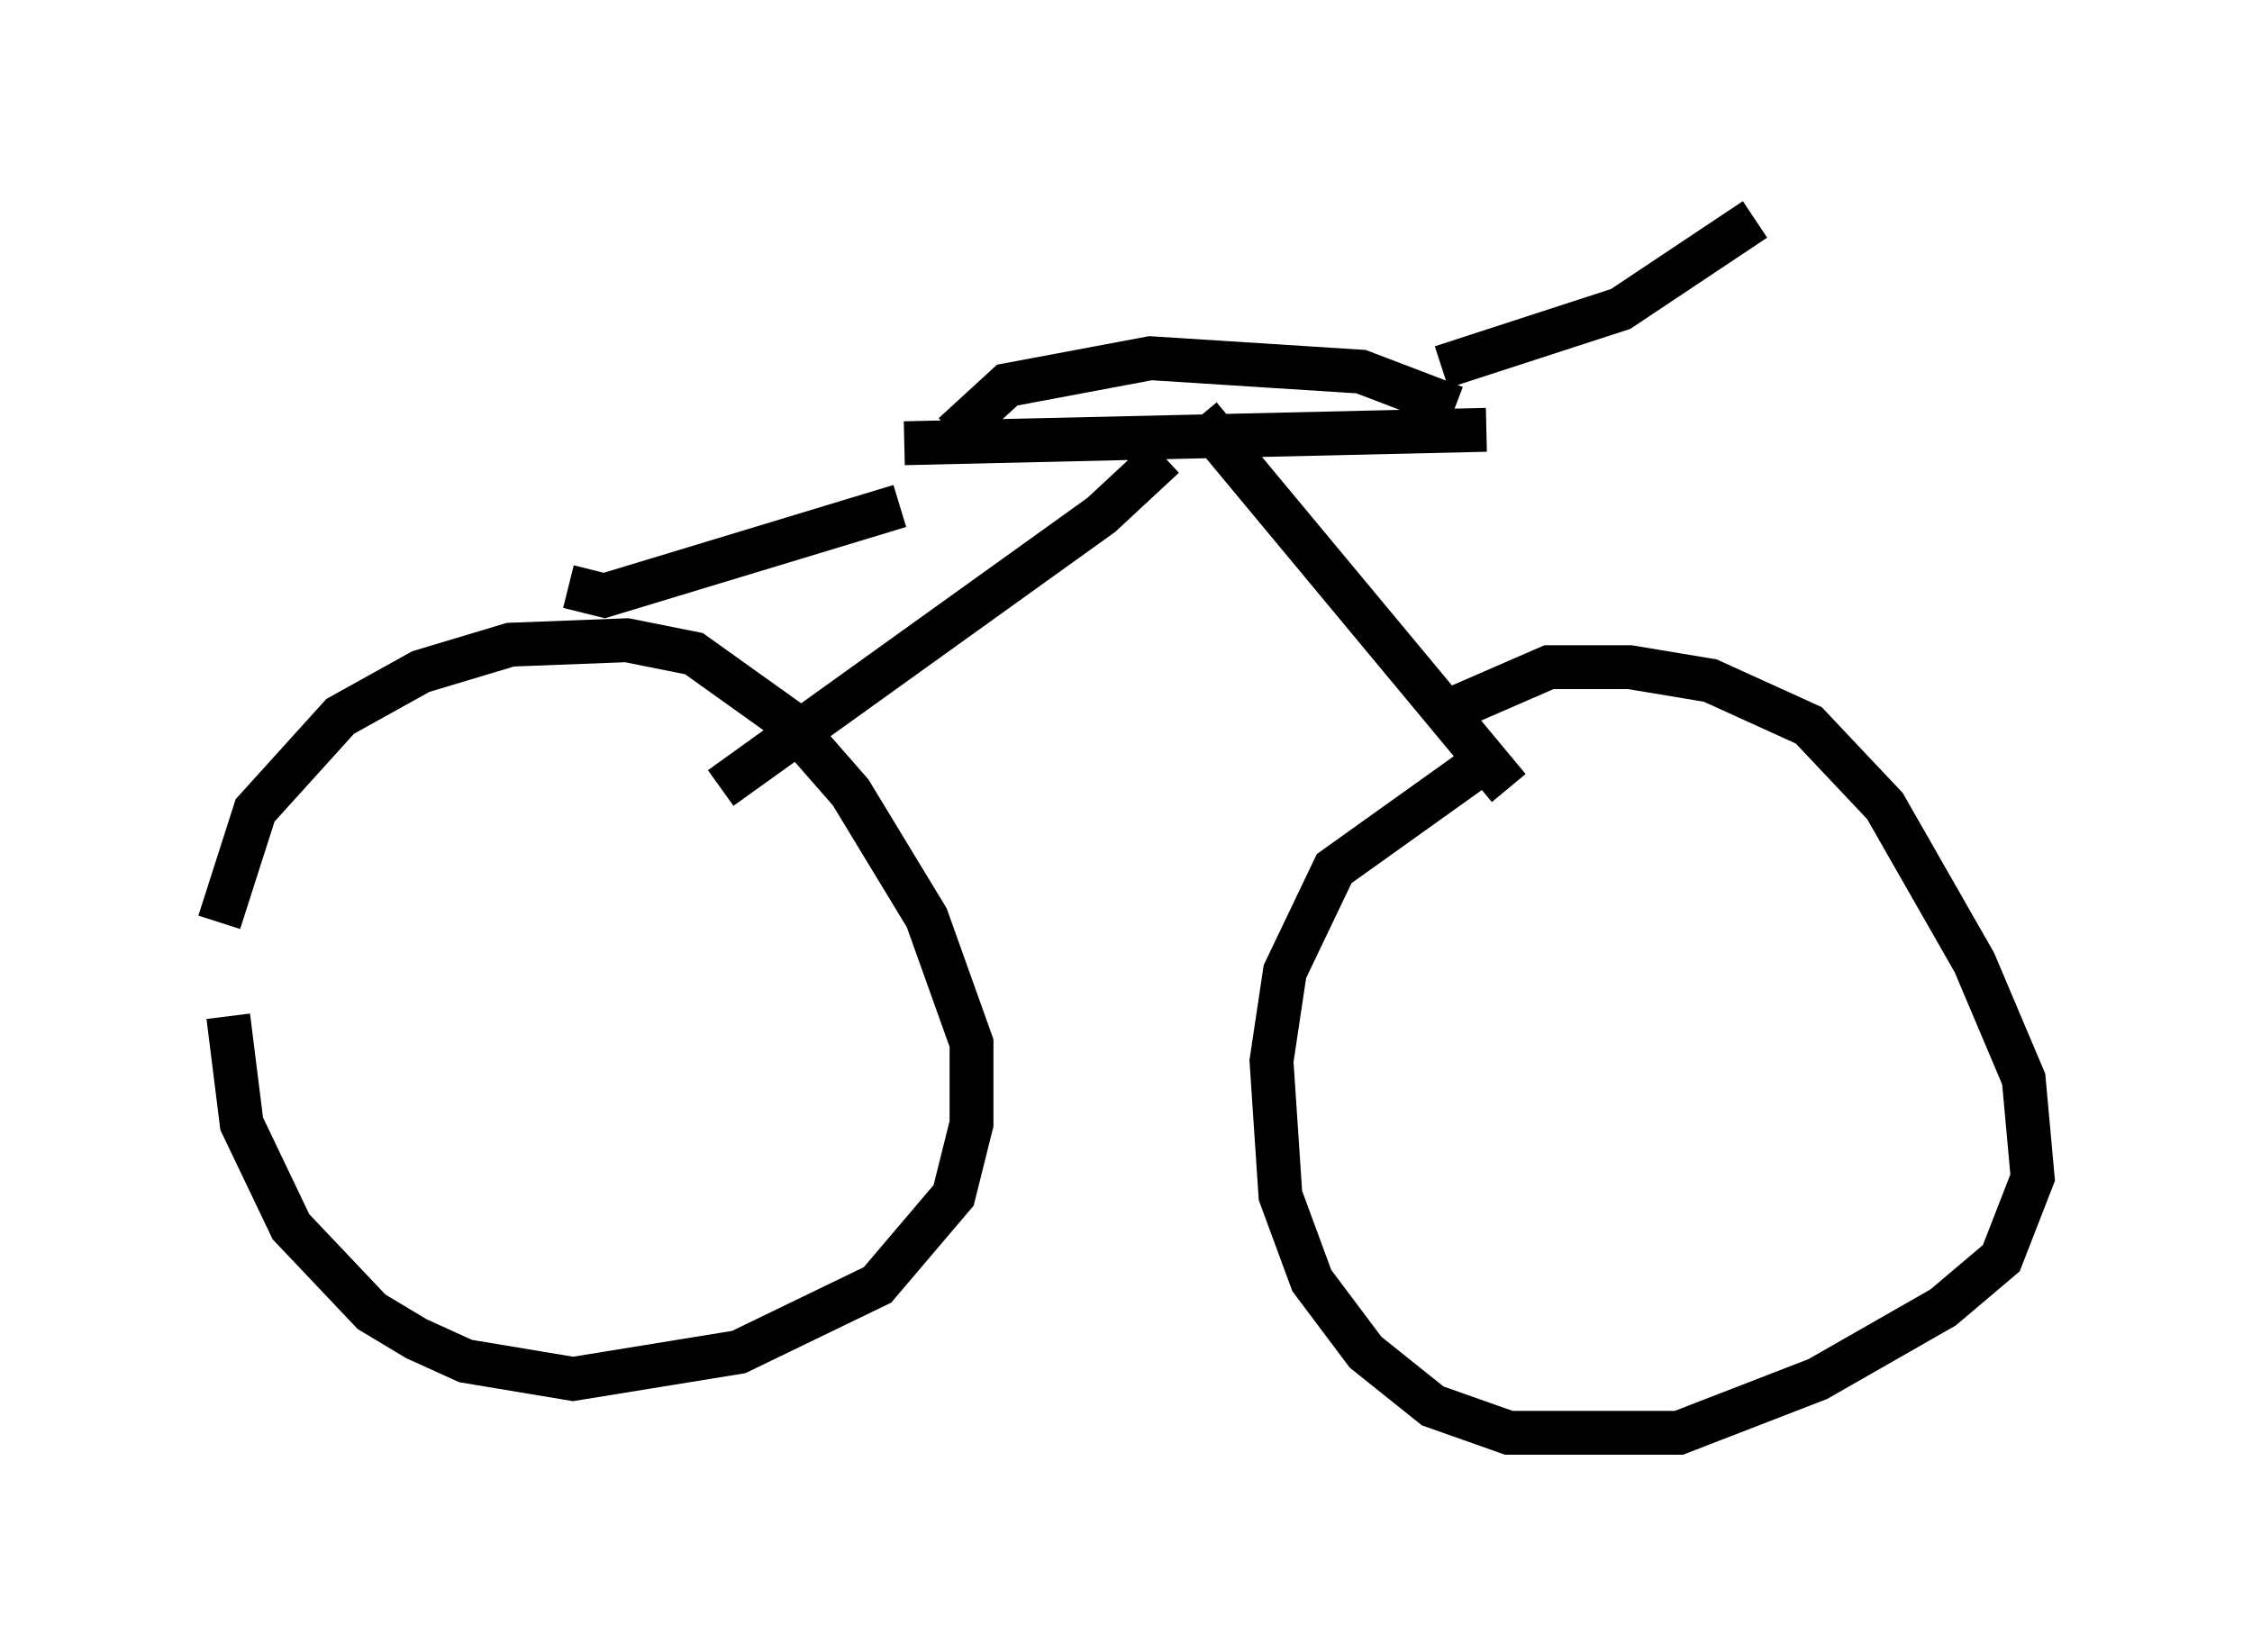 <?xml version="1.0" encoding="utf-8" ?>
<svg baseProfile="full" height="37.665" version="1.1" width="51.344" xmlns="http://www.w3.org/2000/svg" xmlns:ev="http://www.w3.org/2001/xml-events" xmlns:xlink="http://www.w3.org/1999/xlink"><defs /><rect fill="white" height="37.665" width="51.344" x="0" y="0" /><path d="M6.225, 18.067 m-1.021, 5.104 l0.306, 2.45 1.123, 2.348 l1.838, 1.94 1.021, 0.613 l1.123, 0.51 2.45, 0.408 l3.777, -0.613 3.165, -1.531 l1.735, -2.042 0.408, -1.633 l0.0, -1.838 -1.021, -2.858 l-1.735, -2.858 -1.429, -1.633 l-2.144, -1.531 -1.531, -0.306 l-2.654, 0.102 -2.042, 0.613 l-1.838, 1.021 -1.94, 2.144 l-0.817, 2.552 m28.992, -3.777 l-3.573, 2.552 -1.123, 2.348 l-0.306, 2.042 0.204, 3.063 l0.715, 1.94 1.225, 1.633 l1.531, 1.225 1.735, 0.613 l3.879, 0.0 3.165, -1.225 l2.858, -1.633 1.327, -1.123 l0.715, -1.838 -0.204, -2.246 l-1.123, -2.654 -2.042, -3.573 l-1.735, -1.838 -2.246, -1.021 l-1.838, -0.306 -1.838, 0.0 l-2.348, 1.021 m-16.538, 1.735 l8.677, -6.227 1.429, -1.327 m0.817, -0.919 l7.044, 8.473 m-13.781, -7.861 l13.271, -0.306 m-0.715, -0.51 l-2.144, -0.817 -4.798, -0.306 l-3.267, 0.613 -1.225, 1.123 m-8.779, 3.471 l0.817, 0.204 6.738, -2.042 m12.352, -3.165 l4.083, -1.327 3.063, -2.042 " fill="none" stroke="black" stroke-width="1" /></svg>